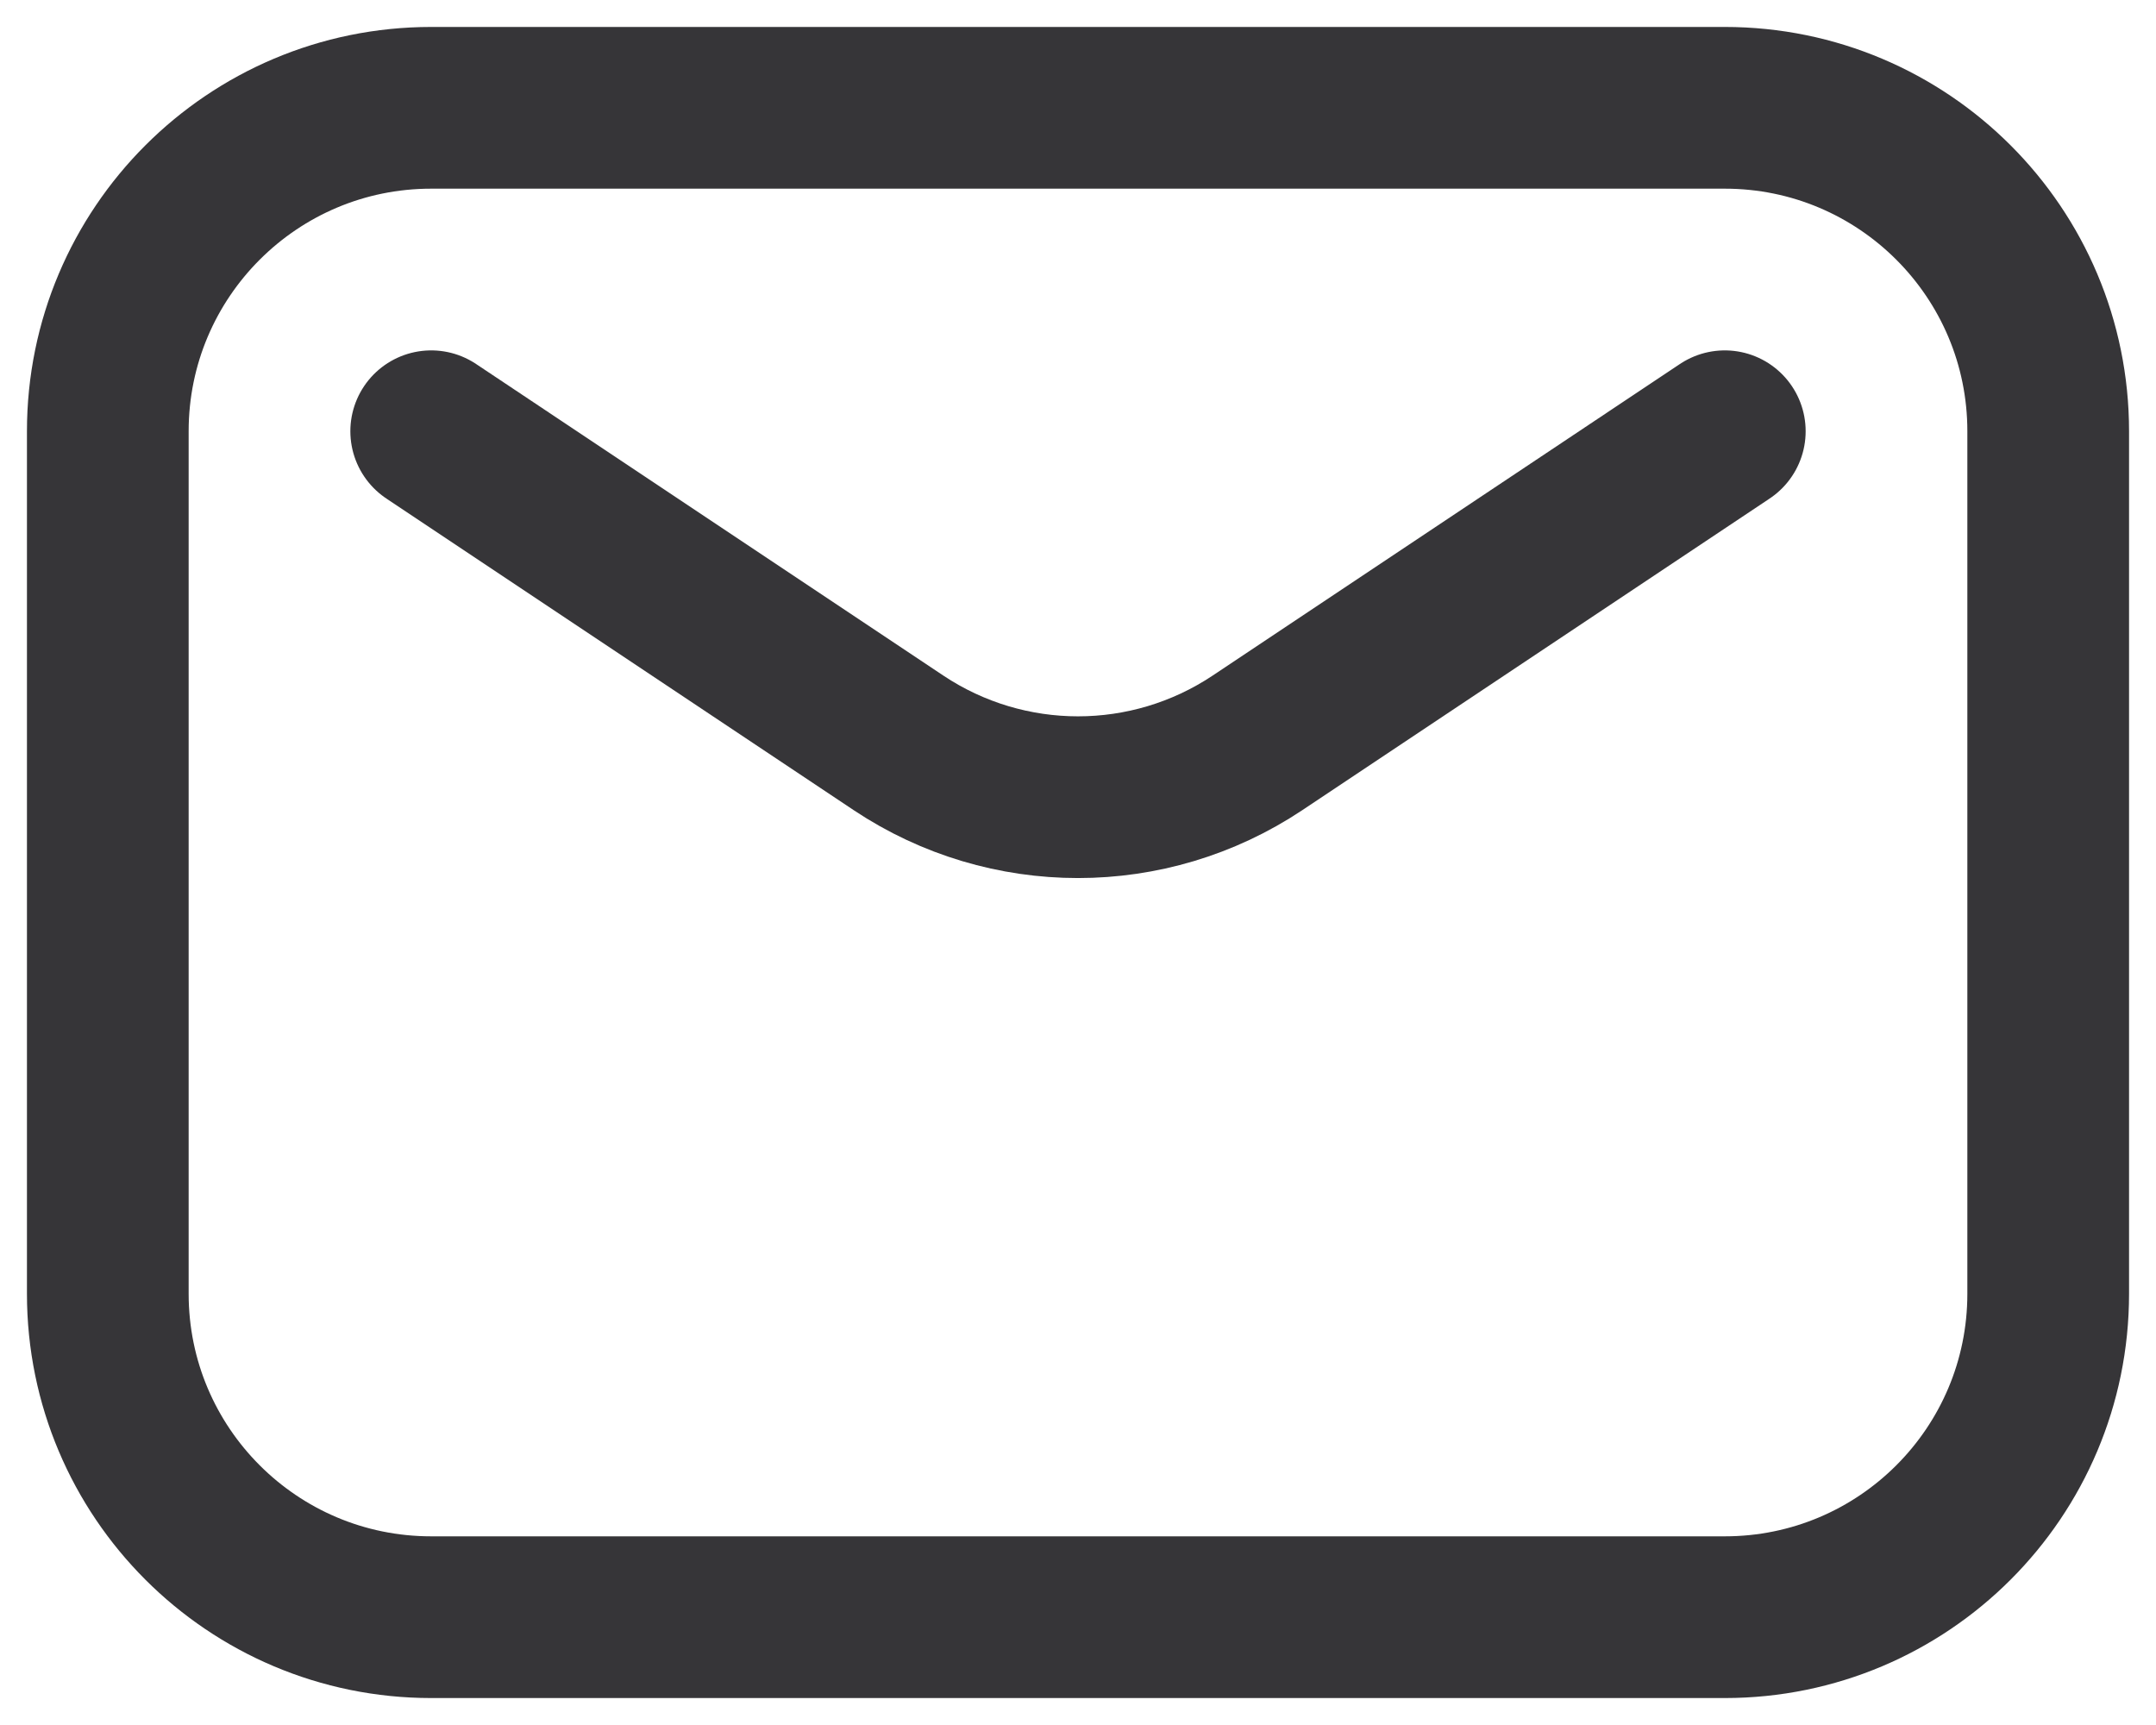 <svg width="20" height="16" viewBox="0 0 20 16" fill="none" xmlns="http://www.w3.org/2000/svg">
<path d="M4 4L8.336 6.891C9.344 7.562 10.656 7.562 11.664 6.891L16 4M4 15H16C17.657 15 19 13.657 19 12V4C19 2.343 17.657 1 16 1H4C2.343 1 1 2.343 1 4V12C1 13.657 2.343 15 4 15Z" stroke="#363538" stroke-width="1.5" stroke-linecap="round" stroke-linejoin="round"/>
</svg>
